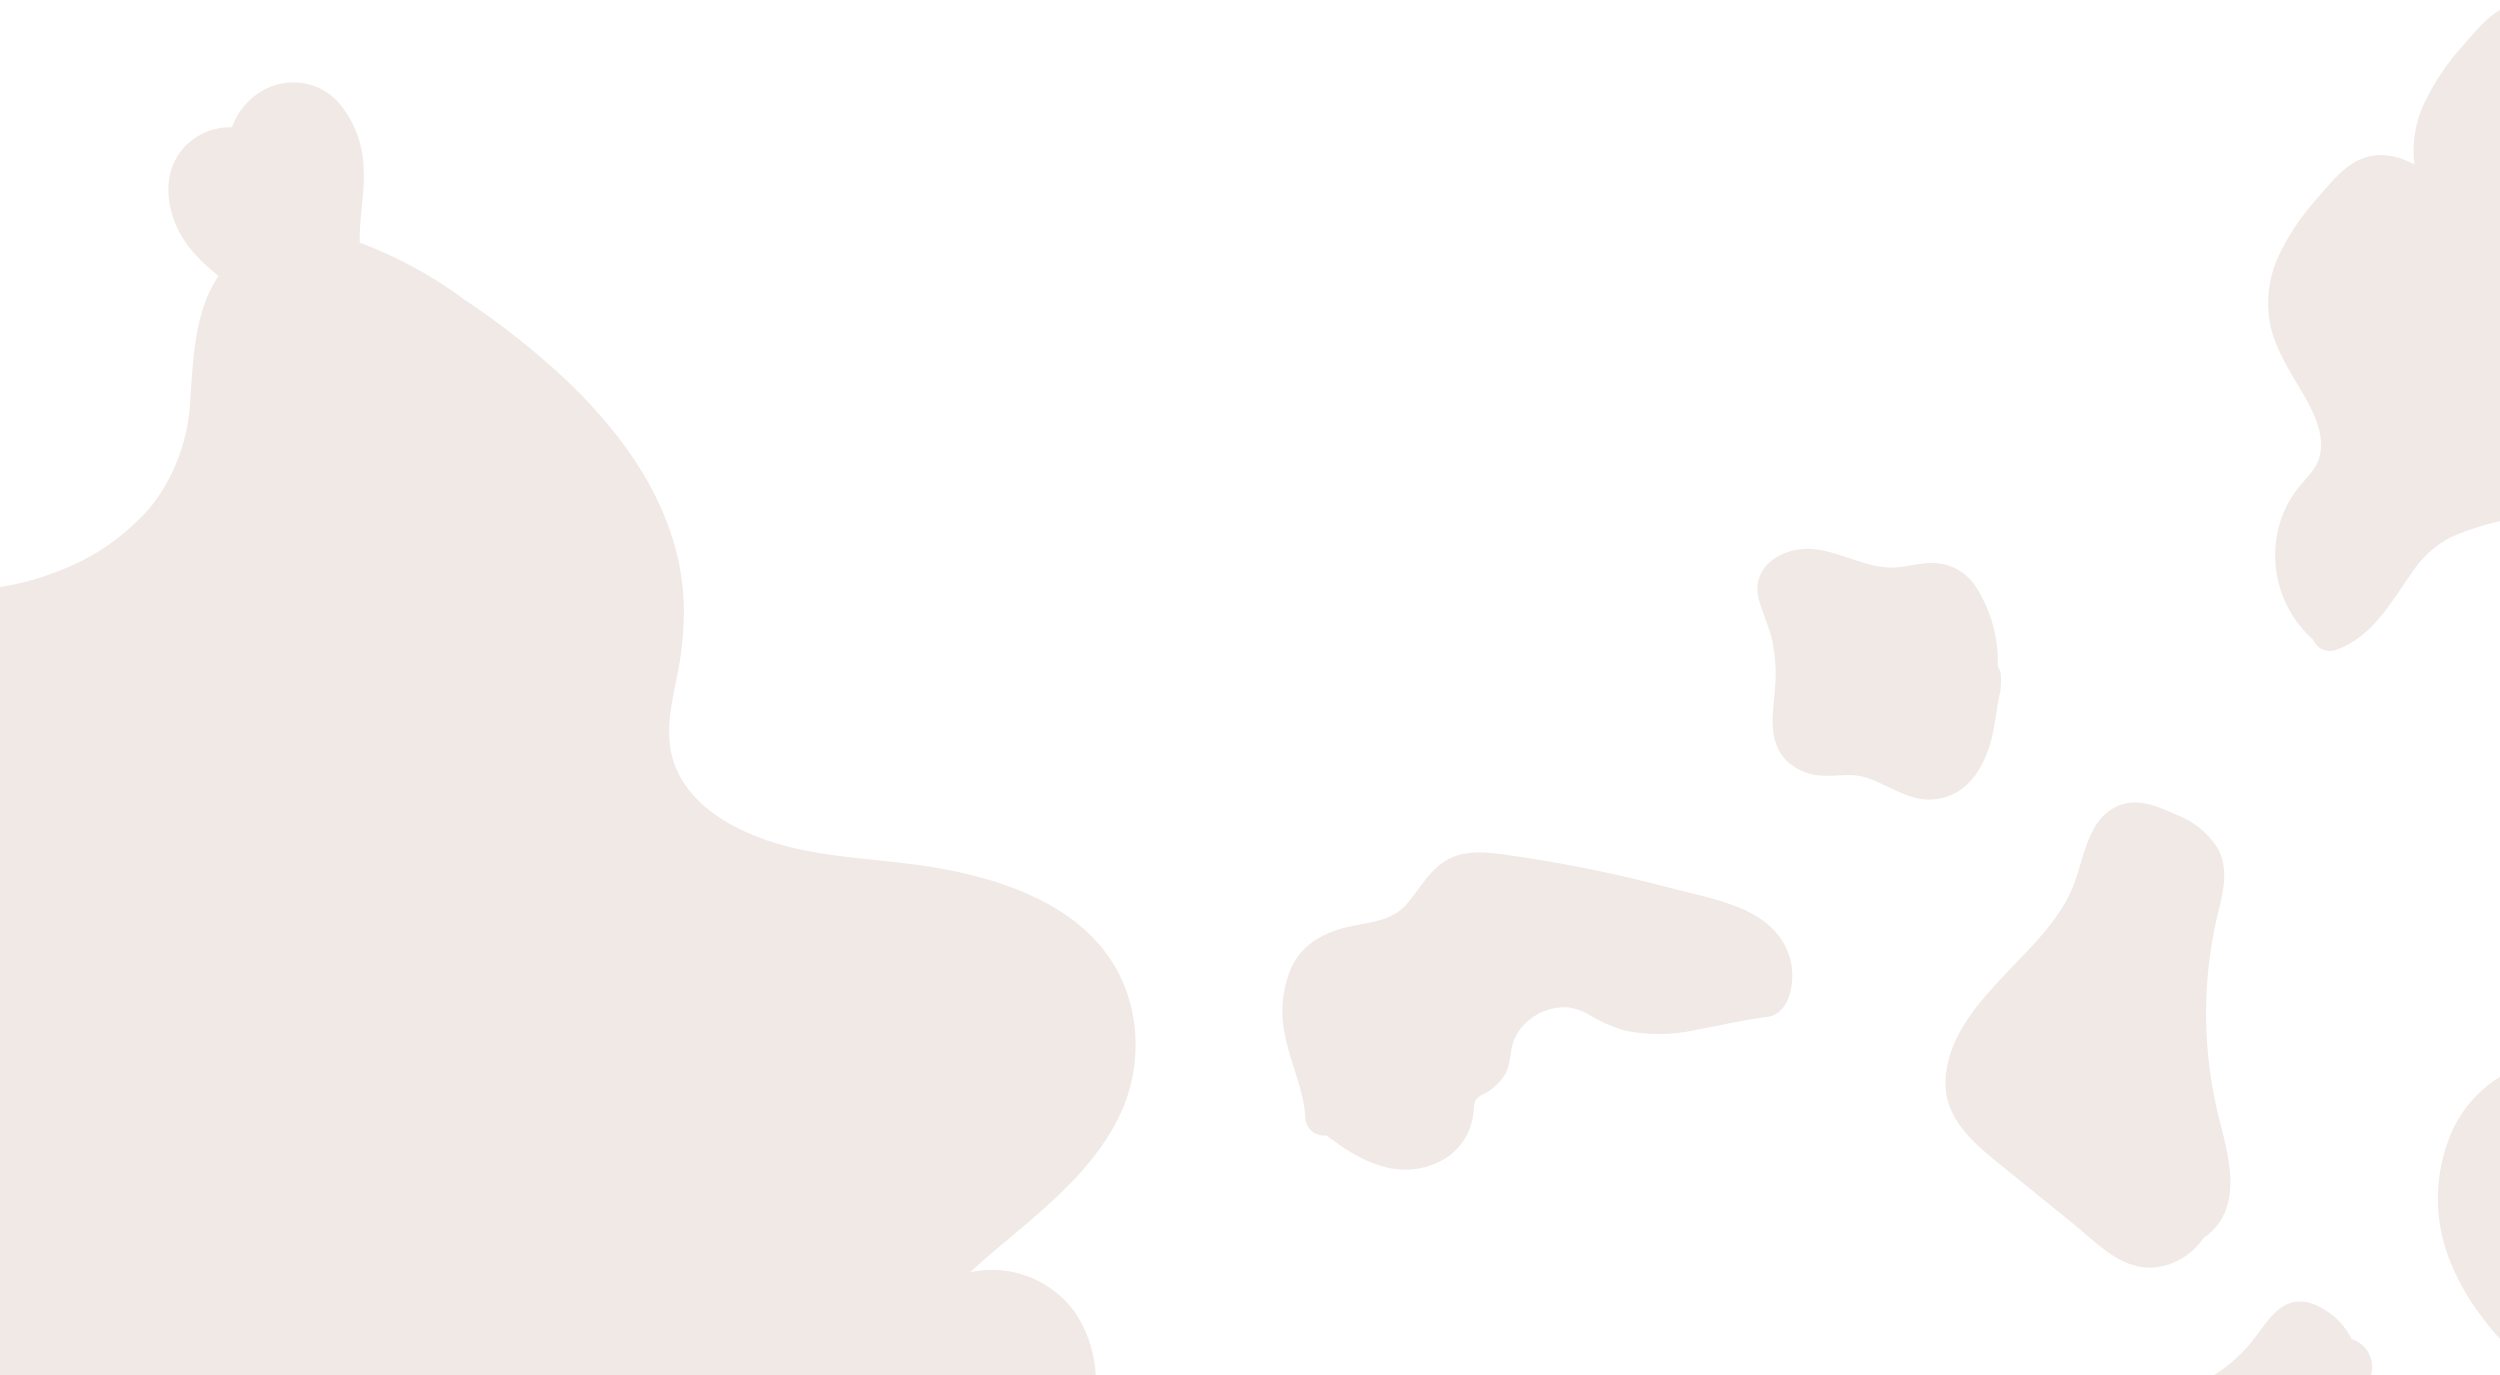 <svg width="778" height="428" viewBox="0 0 778 428" fill="none" xmlns="http://www.w3.org/2000/svg">
<g opacity="0.11">
<path d="M853.299 586.654C841.483 597.287 844.072 614.645 853.22 626.059C856.76 630.475 861.969 633.341 865.701 636.766C867.186 637.877 868.242 639.466 868.694 641.265C869.333 644.021 868.317 648.13 868.999 651.46C870.432 658.471 875.771 665.598 881.009 670.354C882.534 671.843 884.394 672.944 886.434 673.564C888.473 674.184 890.631 674.304 892.726 673.915C896.351 673.228 899.339 671.027 902.614 669.492C902.778 669.429 903.512 669.113 903.563 669.095C904.079 668.911 904.593 668.729 905.113 668.561C906.183 668.219 907.269 667.925 908.362 667.663C910.52 667.149 913.745 666.622 915.04 666.465C920.199 665.832 925.41 665.513 930.59 664.961C940.77 663.879 951.497 662.093 959.349 654.945C969.757 645.468 970.296 630.26 964.571 618.164C957.864 604.006 944.606 595.498 934.036 584.583C929.818 580.493 926.513 575.557 924.336 570.099C931.739 561.08 940.263 550.672 939.787 538.787C939.48 530.933 935.113 524.582 929.22 519.683C926.079 517.08 922.974 515.015 920.004 512.23C918.89 511.258 917.92 510.133 917.122 508.889C916.402 507.874 916.054 506.643 916.135 505.401C916.434 503.096 917.173 500.869 918.31 498.842C919.572 496.272 920.535 493.567 921.182 490.779C922.2 485.529 921.914 480.111 920.349 474.998C917.169 464.45 910.053 455.541 903.007 447.294C895.457 438.776 888.422 429.815 881.938 420.459C875.489 410.83 869.822 400.699 864.993 390.163C860.923 381.243 856.917 369.858 861.264 360.305C864.822 352.491 872.194 348.342 880.408 351.921C885.129 354.325 889.559 357.261 893.612 360.673C897.512 363.713 901.857 366.135 906.493 367.854C915.845 371.167 927.389 369.984 932.739 360.615C935.19 355.677 936.148 350.132 935.496 344.659C935.13 338.748 934.583 332.868 934.448 326.942C934.166 315.258 934.805 303.57 936.358 291.987C937.966 280.246 940.503 268.651 943.942 257.311C945.701 251.476 947.693 245.722 949.918 240.049C952.013 234.703 954.602 229.569 956.699 224.23C960.233 215.254 959.075 205.207 951.291 198.898C944.644 193.512 935.92 191.665 927.568 191.084C923.581 190.817 919.578 190.892 915.603 191.309C914.128 191.349 912.725 191.953 911.682 192.996C910.639 194.04 910.035 195.444 909.995 196.919C908.969 223.204 906.405 259.844 875.877 268.626C870.155 270.416 863.991 270.178 858.424 267.952C854.77 266.399 851.43 264.443 847.347 264.288C843.534 264.204 839.803 265.405 836.755 267.699C830.298 272.452 827.389 279.694 826.384 287.42C825.431 294.761 825.87 302.319 822.795 309.224C820.217 315.031 816.042 319.986 810.757 323.51C804.377 327.696 797.192 328.533 789.913 330.222C783.431 331.681 777.431 334.778 772.487 339.217C767.543 343.657 763.819 349.291 761.672 355.581C757.311 367.887 757.723 381.382 762.826 393.399C768.786 407.746 779.47 419.357 791.14 429.341C802.132 438.753 816.2 446.897 823.086 460.121C824.743 463.062 825.795 466.304 826.178 469.657C826.561 473.011 826.269 476.407 825.318 479.645C824.009 482.714 822.103 485.491 819.71 487.816C816.944 490.682 814.653 493.971 812.922 497.558C807.233 510.614 812.785 525.161 821.796 535.23C826.819 540.517 832.827 544.77 839.482 547.748C845.889 550.87 853.092 553.558 858.456 558.401C862.462 562.016 866.204 567.707 865.513 573.356C864.755 579.657 857.505 582.869 853.299 586.654Z" fill="#753512"/>
<path d="M761.112 73.651C764.74 79.793 769.042 87.444 767.098 94.836C766.128 98.521 763.127 101.144 760.816 104.021C758.456 106.925 756.591 110.199 755.295 113.711C752.972 120.309 752.671 127.45 754.432 134.22C756.193 140.99 759.936 147.079 765.179 151.706C765.697 152.971 766.658 154.002 767.883 154.608C769.107 155.214 770.51 155.352 771.828 154.996C783.872 150.869 789.418 139.736 796.388 130.03C799.356 125.692 803.356 122.16 808.028 119.752C813.572 117.324 819.364 115.508 825.301 114.335C837.749 111.218 850.031 106.929 857 95.32C860.401 89.195 862.617 82.483 863.531 75.536C864.681 68.552 866.312 60.756 864.603 53.739C862.669 45.801 855.76 41.803 849.382 37.673L828.04 23.856L805.78 9.44C799.07 5.095 791.872 -0.369 783.386 1.101C776.261 2.337 771.407 8.506 766.943 13.668C761.84 19.191 757.6 25.453 754.365 32.242C751.235 38.999 750.343 46.579 751.819 53.878C753.369 61.062 757.429 67.412 761.112 73.651Z" fill="#753512"/>
<path d="M575.556 596.959C566.689 599.692 557.366 599.808 548.536 597.295C542.101 595.033 536.048 591.668 530.598 587.324C507.694 569.75 489.17 538.151 459.5 533.742C440.55 530.93 424.863 543.082 411.497 556.669C393.474 574.986 375.497 593.362 357.566 611.798L330.484 639.486C326.354 643.704 322.304 648.04 318.07 652.133C315.89 654.239 312.347 658.214 309.265 656.415C306.883 655.025 305.433 650.811 304.188 648.393C301.922 643.57 298.936 639.209 295.35 635.49C288.706 629.774 280.929 625.833 272.617 623.968C265.037 621.725 256.672 620.012 250.129 615.059C247.282 612.789 244.913 609.878 243.175 606.515C241.437 603.151 240.369 599.41 240.041 595.534C237.73 576.566 248.044 559.991 260.597 547.906C268.346 540.747 276.513 534.157 285.043 528.181C286.611 526.724 287.612 524.664 287.834 522.438C288.055 520.212 287.48 517.995 286.23 516.258C279.178 505.119 274.578 492.302 272.784 478.793C270.989 465.285 272.049 451.445 275.88 438.339C279.431 425.385 285.734 413.494 294.265 403.657C303.348 393.504 314.277 385.52 324.321 376.597C334.124 367.875 343.591 358.111 349.18 345.498C351.756 339.582 353.184 333.162 353.373 326.652C353.562 320.143 352.507 313.687 350.277 307.703C341.18 283.649 315.004 274.445 293.49 270.421C270.979 266.21 247.85 268.029 226.986 256.324C219.093 251.895 211.622 245.049 209.129 235.34C207.127 227.552 208.871 219.464 210.439 211.709C212.159 203.938 212.951 195.972 212.796 188.015C211.843 159.591 194.961 136.191 176.37 118.438C166.409 109.113 155.768 100.696 144.548 93.269C133.943 85.379 122.353 79.187 110.118 74.874C97.805 71.179 83.971 70.647 73.281 79.982C61.014 90.7 60.374 107.846 59.28 123.455C58.884 136.113 54.457 148.301 46.773 157.892C38.925 166.819 29.259 173.563 18.605 177.544C-7.127 188.032 -33.632 183.909 -58.922 175.312C-74.877 169.887 -90.395 163.114 -106.229 157.315C-120.716 152.011 -136.329 146.352 -151.774 145.671C-173.787 144.698 -205.196 155.909 -202.913 186.004C-201.758 201.192 -190.428 212.192 -178.554 218.077C-164.083 225.244 -147.168 223.859 -132.908 231.649C-121.427 237.921 -112.648 248.967 -102.378 257.155C-97.146 261.552 -91.262 264.937 -84.971 267.17C-77.651 269.261 -69.995 269.705 -62.458 268.475C-56.06 267.698 -48.183 265.75 -42.457 269.831C-40.514 271.538 -38.95 273.707 -37.88 276.181C-36.81 278.654 -36.26 281.369 -36.271 284.128C-35.331 296.943 -41.745 310.229 -50.135 318.902C-59.105 328.461 -70.828 334.246 -83.189 335.215C-90.887 335.655 -98.098 333.062 -105.489 331.3C-112.599 329.373 -120.097 329.68 -127.134 332.186C-147.341 339.861 -153.494 366.504 -160.333 385.962C-163.816 395.881 -167.709 406.605 -174.783 414.206C-184.634 424.788 -199.251 427.622 -211.594 432.984C-224.81 438.728 -238.596 449.867 -242.56 465.627C-246.739 482.239 -238.143 495.379 -226.928 505.082C-219.443 511.554 -202.831 522.173 -209.224 535.122C-209.967 537.225 -209.931 539.549 -209.123 541.591C-208.315 543.632 -206.8 545.226 -204.908 546.025C-204.774 546.081 -204.645 546.094 -204.513 546.143C-201.943 553.176 -197.256 558.994 -191.221 562.642C-184.357 566.181 -176.933 568.286 -169.322 568.852C-162.938 569.845 -156.267 571.038 -151.344 575.931C-143.759 583.486 -142.368 596.175 -141.709 606.846C-140.909 619.848 -142.502 633.177 -140.292 646.004C-138.328 659.828 -132.409 672.527 -123.387 682.272C-118.965 686.781 -113.33 689.607 -107.29 690.344C-101.25 691.08 -95.117 689.689 -89.772 686.371C-84.05 682.881 -78.876 677.189 -72.362 675.643C-65.748 674.067 -58.818 675.881 -52.199 676.321C-38.2 677.248 -25.357 672.19 -18.538 657.834C-12.867 645.902 -13.011 631.04 -15.184 618.274C-17.68 603.618 -24.476 587.768 -21.07 572.522C-17.786 557.814 -3.232 553.367 7.41 546.798C20.723 538.572 31.879 527.039 44.49 517.666C54.69 510.09 66.453 505.092 78.784 506.938C90.494 508.694 96.947 518.41 97.287 531.069C97.69 546.175 93.371 560.987 94.654 576.163C96.451 591.154 102.248 605.143 111.317 616.376C120.686 628.083 131.192 638.627 142.653 647.826C155.07 658.413 167.894 668.399 181.126 677.784C207.669 696.601 235.633 712.929 264.728 726.6C279.225 733.404 293.969 739.516 308.961 744.935C316.102 747.514 323.379 749.695 330.476 752.416C336.948 754.379 342.826 758.13 347.558 763.315C351.543 768.917 354.269 775.486 355.52 782.503C357.391 790.793 358.869 799.208 360.506 807.561C364.003 825.449 368.639 843.471 370.845 861.621C371.567 867.441 371.919 875.047 366.715 878.692C361.577 882.294 355.061 882.881 349.648 885.879C337.922 892.369 331.741 905.728 330.886 919.654C329.944 934.809 334.44 948.479 340.311 961.792C346.121 974.97 353.252 988.594 352.307 1003.87C350.66 1030.95 332.083 1053.55 322.995 1078C317.854 1090.6 316.165 1104.5 318.135 1117.99C320.868 1133.01 330.31 1146.31 344.931 1147.82C357.644 1149.14 370.459 1141.44 379.363 1131.82C389.41 1120.97 394.587 1107.56 399.719 1093.47C404.394 1080.63 409.145 1066.57 419.336 1057.63C428.669 1049.45 440.994 1047.83 452.444 1047.68C476.781 1047.39 509.856 1053.52 527.109 1028.84C529.317 1025.98 530.912 1022.62 531.772 1019.01C532.632 1015.4 532.734 1011.63 532.071 1008.01C531.408 1004.38 529.997 1000.98 527.945 998.068C525.894 995.158 523.256 992.814 520.233 991.214C514.471 988.439 508.553 986.057 502.513 984.082C496.15 981.449 490.081 978.055 484.415 973.959C474.508 966.767 465.899 957.643 459.005 947.025C462.27 938.9 463.869 930.114 463.686 921.299C463.503 912.485 461.543 903.862 457.947 896.051C453.522 887.325 447.372 879.822 439.941 874.082C437.17 871.705 433.751 868.842 433.735 864.562C433.991 861.072 435.406 857.782 437.71 855.322C444.078 847.826 454.69 848.062 463.141 848.545C474.473 849.225 485.726 850.112 497.105 849.962C520.37 849.724 543.595 846.825 566.405 841.314C584.81 836.82 607.073 831.851 619.417 814.415C632.48 795.96 626.365 772.775 623.949 752.092C622.417 742.514 623.336 732.606 626.605 723.466C630.516 714.491 635.888 706.355 642.45 699.466C656.369 683.755 671.896 670.499 681.551 650.884C690.514 632.682 693.103 609.573 680.137 593.195C668.392 578.36 649.352 575.51 632.244 577.821C612.442 580.504 594.836 591.943 575.556 596.959Z" fill="#753512"/>
<path d="M281.562 410.411C278.103 416.089 276.979 423.218 272.331 428.157C267.959 432.803 261.826 435.422 256.079 437.922C249.864 440.318 243.991 443.519 238.609 447.443C233.166 451.385 229.224 457.058 227.426 463.534C225.804 470.872 227.827 479.442 234.829 483.282C240.818 486.565 247.29 484.319 253.51 485.921C259.047 487.346 262.807 492.573 265.909 497.03C270.191 503.176 274.512 509.745 281.163 513.587C283.791 515.256 286.824 516.178 289.937 516.254C293.049 516.329 296.123 515.555 298.829 514.016C304.65 511.008 312.611 504.11 315.041 496.677C321.014 498.16 327.209 498.526 333.314 497.757C336.761 497.217 340.067 496.003 343.043 494.183C346.02 492.363 348.608 489.973 350.659 487.151C352.68 484.299 353.902 480.958 354.2 477.475C354.498 473.991 353.86 470.492 352.353 467.338C349.643 461.216 344.502 456.503 342.743 449.925C340.948 443.175 341.536 436.05 341.038 429.143C340.882 421.893 338.711 414.83 334.768 408.746C330.72 402.978 324.875 398.716 318.147 396.628C311.419 394.539 304.189 394.741 297.588 397.202C290.952 399.743 285.325 404.38 281.562 410.411V410.411ZM304.143 493.497C303.979 494.002 304.058 493.722 304.143 493.497V493.497ZM304.603 492.418L304.585 492.355C304.585 492.375 304.603 492.414 304.61 492.427L304.603 492.418ZM304.621 492.447C304.648 492.503 304.666 492.519 304.679 492.51C304.713 492.568 304.751 492.624 304.787 492.683C304.852 492.815 304.74 492.638 304.621 492.447V492.447Z" fill="#753512"/>
<path d="M472.954 266.637C465.441 265.61 456.789 263.655 449.884 267.865C444.451 271.175 441.759 276.826 437.688 281.444C433.089 286.662 426.381 286.951 419.966 288.343C412.505 289.963 405.582 293.565 402.058 300.674C398.978 307.605 398.262 315.356 400.021 322.734C401.685 331.23 405.815 339.228 406.242 347.962C406.278 348.758 406.482 349.537 406.839 350.249C407.196 350.961 407.7 351.59 408.316 352.095C408.932 352.6 409.647 352.97 410.415 353.18C411.183 353.391 411.987 353.437 412.774 353.317C423.014 361.189 435.108 367.816 447.977 361.499C450.908 360.076 453.42 357.917 455.268 355.233C457.116 352.549 458.236 349.432 458.521 346.185C458.841 343.429 458.536 342.202 460.988 340.824C464.194 339.402 466.862 336.993 468.602 333.948C470.031 330.988 469.896 327.767 470.805 324.675C471.498 322.444 472.731 320.418 474.394 318.777C476.111 317.005 478.182 315.616 480.472 314.699C482.763 313.783 485.22 313.36 487.685 313.459C490.09 313.737 492.408 314.524 494.485 315.768C497.892 317.837 501.543 319.476 505.353 320.647C512.807 322.232 520.516 322.174 527.945 320.478C535.193 319.177 542.302 317.364 549.626 316.524C557.509 315.627 558.801 304.505 557.108 298.441C552.785 282.957 534.726 280.16 521.44 276.77C505.483 272.476 489.294 269.093 472.954 266.637V266.637Z" fill="#753512"/>
<path d="M556.091 236.859C559.343 239.832 563.605 241.455 568.01 241.397C571.806 241.554 575.817 240.697 579.536 241.648C587.542 243.699 593.812 249.877 602.612 248.688C613.799 247.175 618.829 236.184 620.547 226.247C621.032 223.448 621.456 220.636 621.904 217.834C622.675 215.092 622.904 212.225 622.577 209.396C622.389 208.659 622.091 207.954 621.696 207.304C621.993 198.432 619.537 189.686 614.665 182.266C613.27 180.194 611.408 178.478 609.23 177.256C607.052 176.034 604.618 175.34 602.123 175.229C597.83 174.991 593.689 176.443 589.431 176.613C580.61 176.963 572.532 171.423 563.723 170.83C554.786 170.227 544.736 176.216 547.318 186.389C548.426 190.751 550.535 194.766 551.491 199.225C552.444 203.789 552.776 208.461 552.475 213.114C551.986 221.204 549.611 230.374 556.091 236.859ZM558.041 183.337C557.866 182.693 558.294 182.821 558.041 183.337V183.337Z" fill="#753512"/>
<path d="M113.169 52.583C113.025 44.901 110.2 37.511 105.183 31.694C102.445 28.748 98.844 26.748 94.897 25.982C90.95 25.216 86.862 25.723 83.221 27.43C80.668 28.628 78.379 30.323 76.489 32.416C74.599 34.509 73.144 36.958 72.211 39.62C69.465 39.529 66.73 40.022 64.188 41.066C61.645 42.111 59.354 43.683 57.464 45.68C50.611 52.966 51.407 63.754 55.755 72.109C60.327 80.883 68.766 86.424 76.451 92.196C83.955 97.826 93.051 106.024 102.884 100.07C104.973 98.706 106.716 96.872 107.975 94.716C109.233 92.56 109.973 90.141 110.134 87.649C111.136 87.05 111.92 86.144 112.37 85.066C112.82 83.988 112.913 82.794 112.635 81.66C110.551 72.066 113.725 62.277 113.169 52.583Z" fill="#753512"/>
<path d="M853.904 586.655C842.089 597.287 844.678 614.646 853.826 626.059C857.366 630.476 862.574 633.342 866.309 636.766C867.793 637.879 868.849 639.467 869.302 641.266C869.941 644.021 868.925 648.13 869.605 651.461C871.038 658.471 876.379 665.599 881.615 670.354C883.14 671.844 885.001 672.945 887.04 673.565C889.08 674.185 891.238 674.305 893.334 673.915C896.957 673.229 899.947 671.027 903.222 669.492C903.384 669.429 904.12 669.113 904.171 669.095C904.685 668.911 905.199 668.729 905.722 668.561C906.789 668.22 907.875 667.926 908.967 667.663C911.128 667.149 914.351 666.622 915.648 666.465C920.807 665.832 926.018 665.513 931.196 664.961C941.376 663.88 952.103 662.093 959.954 654.946C970.363 645.469 970.904 630.26 965.179 618.165C958.472 604.006 945.214 595.499 934.644 584.583C930.426 580.493 927.12 575.557 924.942 570.1C932.345 561.081 940.869 550.672 940.395 538.788C940.086 530.933 935.721 524.582 929.825 519.683C926.685 517.08 923.58 515.016 920.612 512.231C919.498 511.259 918.528 510.134 917.729 508.889C917.009 507.875 916.66 506.643 916.74 505.402C917.041 503.096 917.779 500.87 918.916 498.842C920.178 496.273 921.143 493.568 921.79 490.779C922.806 485.53 922.521 480.111 920.958 474.998C917.777 464.451 910.659 455.542 903.615 447.294C896.065 438.776 889.029 429.815 882.544 420.459C876.096 410.83 870.429 400.699 865.598 390.164C861.529 381.243 857.523 369.859 861.87 360.305C865.43 352.491 872.802 348.342 881.016 351.921C885.736 354.326 890.165 357.262 894.218 360.673C898.119 363.713 902.463 366.135 907.099 367.855C916.451 371.167 927.995 369.984 933.345 360.615C935.793 355.677 936.751 350.133 936.102 344.659C935.736 338.748 935.189 332.869 935.052 326.942C934.769 315.258 935.409 303.571 936.963 291.987C938.573 280.247 941.108 268.652 944.546 257.311C946.307 251.476 948.299 245.722 950.522 240.049C952.619 234.704 955.206 229.569 957.305 224.231C960.836 215.254 959.679 205.207 951.897 198.899C945.248 193.513 936.526 191.666 928.172 191.085C924.185 190.817 920.183 190.892 916.209 191.309C914.734 191.349 913.331 191.953 912.288 192.997C911.244 194.04 910.641 195.444 910.6 196.919C909.573 223.205 907.011 259.845 876.481 268.626C870.759 270.416 864.595 270.178 859.028 267.953C855.374 266.4 852.033 264.443 847.951 264.288C844.138 264.205 840.408 265.406 837.36 267.699C830.902 272.452 827.992 279.694 826.987 287.421C826.034 294.761 826.474 302.319 823.398 309.225C820.82 315.032 816.645 319.986 811.361 323.511C804.981 327.696 797.794 328.533 790.516 330.223C784.034 331.681 778.034 334.778 773.089 339.217C768.144 343.657 764.421 349.291 762.274 355.582C757.912 367.888 758.325 381.383 763.429 393.4C769.389 407.746 780.072 419.357 791.743 429.341C802.735 438.753 816.803 446.897 823.69 460.122C825.347 463.062 826.398 466.305 826.781 469.658C827.164 473.011 826.871 476.408 825.92 479.646C824.611 482.715 822.704 485.492 820.311 487.817C817.546 490.683 815.256 493.971 813.526 497.558C807.837 510.615 813.389 525.161 822.398 535.231C827.42 540.517 833.429 544.77 840.084 547.748C846.493 550.87 853.696 553.558 859.057 558.401C863.064 562.017 866.805 567.708 866.114 573.356C865.361 579.658 858.111 582.869 853.904 586.655Z" fill="#753512"/>
<path d="M715.845 121.053C719.473 127.195 723.775 134.846 721.83 142.238C720.859 145.923 717.857 148.546 715.549 151.423C713.19 154.328 711.326 157.602 710.031 161.113C707.706 167.71 707.404 174.85 709.162 181.62C710.921 188.389 714.66 194.479 719.901 199.108C720.419 200.373 721.38 201.405 722.605 202.011C723.83 202.617 725.233 202.755 726.552 202.398C738.596 198.271 744.142 187.138 751.112 177.432C754.079 173.094 758.078 169.562 762.75 167.154C768.294 164.726 774.085 162.91 780.023 161.737C792.47 158.62 804.755 154.331 811.725 142.723C815.124 136.597 817.34 129.885 818.255 122.938C819.403 115.955 821.036 108.158 819.325 101.141C817.391 93.204 810.484 89.205 804.106 85.075L782.773 71.258C775.355 66.451 767.935 61.646 760.513 56.842C753.806 52.497 746.605 47.033 738.119 48.503C730.994 49.739 726.14 55.908 721.678 61.07C716.574 66.593 712.333 72.855 709.098 79.645C705.969 86.402 705.078 93.981 706.554 101.28C708.101 108.464 712.16 114.815 715.845 121.053Z" fill="#753512"/>
<path d="M645.121 275.921C640.785 286.565 632.016 294.736 624.279 302.92C615.903 311.782 606.968 321.699 605.568 334.338C603.998 348.476 615.393 356.692 625.138 364.58L644.679 380.401C650.444 385.069 656.378 391.303 663.581 393.641C672.061 396.402 681.051 392.176 685.823 385.165C686.137 384.993 686.437 384.797 686.72 384.577C698.219 375.529 693.582 359.952 690.585 348.117C687.114 334.292 685.862 320.002 686.877 305.784C687.386 298.537 688.502 291.346 690.211 284.285C691.857 277.461 693.726 270.412 690.076 263.863C687.008 259.132 682.504 255.508 677.227 253.525C671.701 251.07 665.504 248.233 659.483 250.648C649.462 254.694 648.666 267.227 645.121 275.921Z" fill="#753512"/>
<path d="M667.99 435.341C663.706 435.808 659.444 436.351 656.115 439.38C649.86 445.063 652.009 454.43 655.442 460.994C657.64 464.836 660.194 468.464 663.069 471.831C665.835 475.318 668.816 479.061 673.417 479.99C678.365 480.989 683.922 478.722 688.682 477.542C693.842 476.26 699.001 475.026 704.15 473.7C708.245 472.993 711.962 470.873 714.657 467.708C717.391 463.931 716.393 459.829 717.223 455.59C718.717 447.96 727.058 442.924 731.975 437.567C735.176 434.078 738.494 429.809 738.164 424.798C738.068 422.978 737.413 421.232 736.289 419.798C735.165 418.364 733.627 417.312 731.883 416.784C730.555 414.118 728.711 411.742 726.458 409.793C724.205 407.845 721.587 406.364 718.758 405.436C709.112 402.913 705.035 412.687 699.914 418.555C694.569 424.72 687.79 429.476 680.174 432.401C676.251 433.886 672.158 434.874 667.99 435.341ZM728.715 425.213C728.893 425.213 729.07 425.213 729.249 425.2C729.245 425.211 729.24 425.223 729.234 425.233C728.825 425.281 728.693 425.258 728.715 425.213Z" fill="#753512"/>
</g>
</svg>
